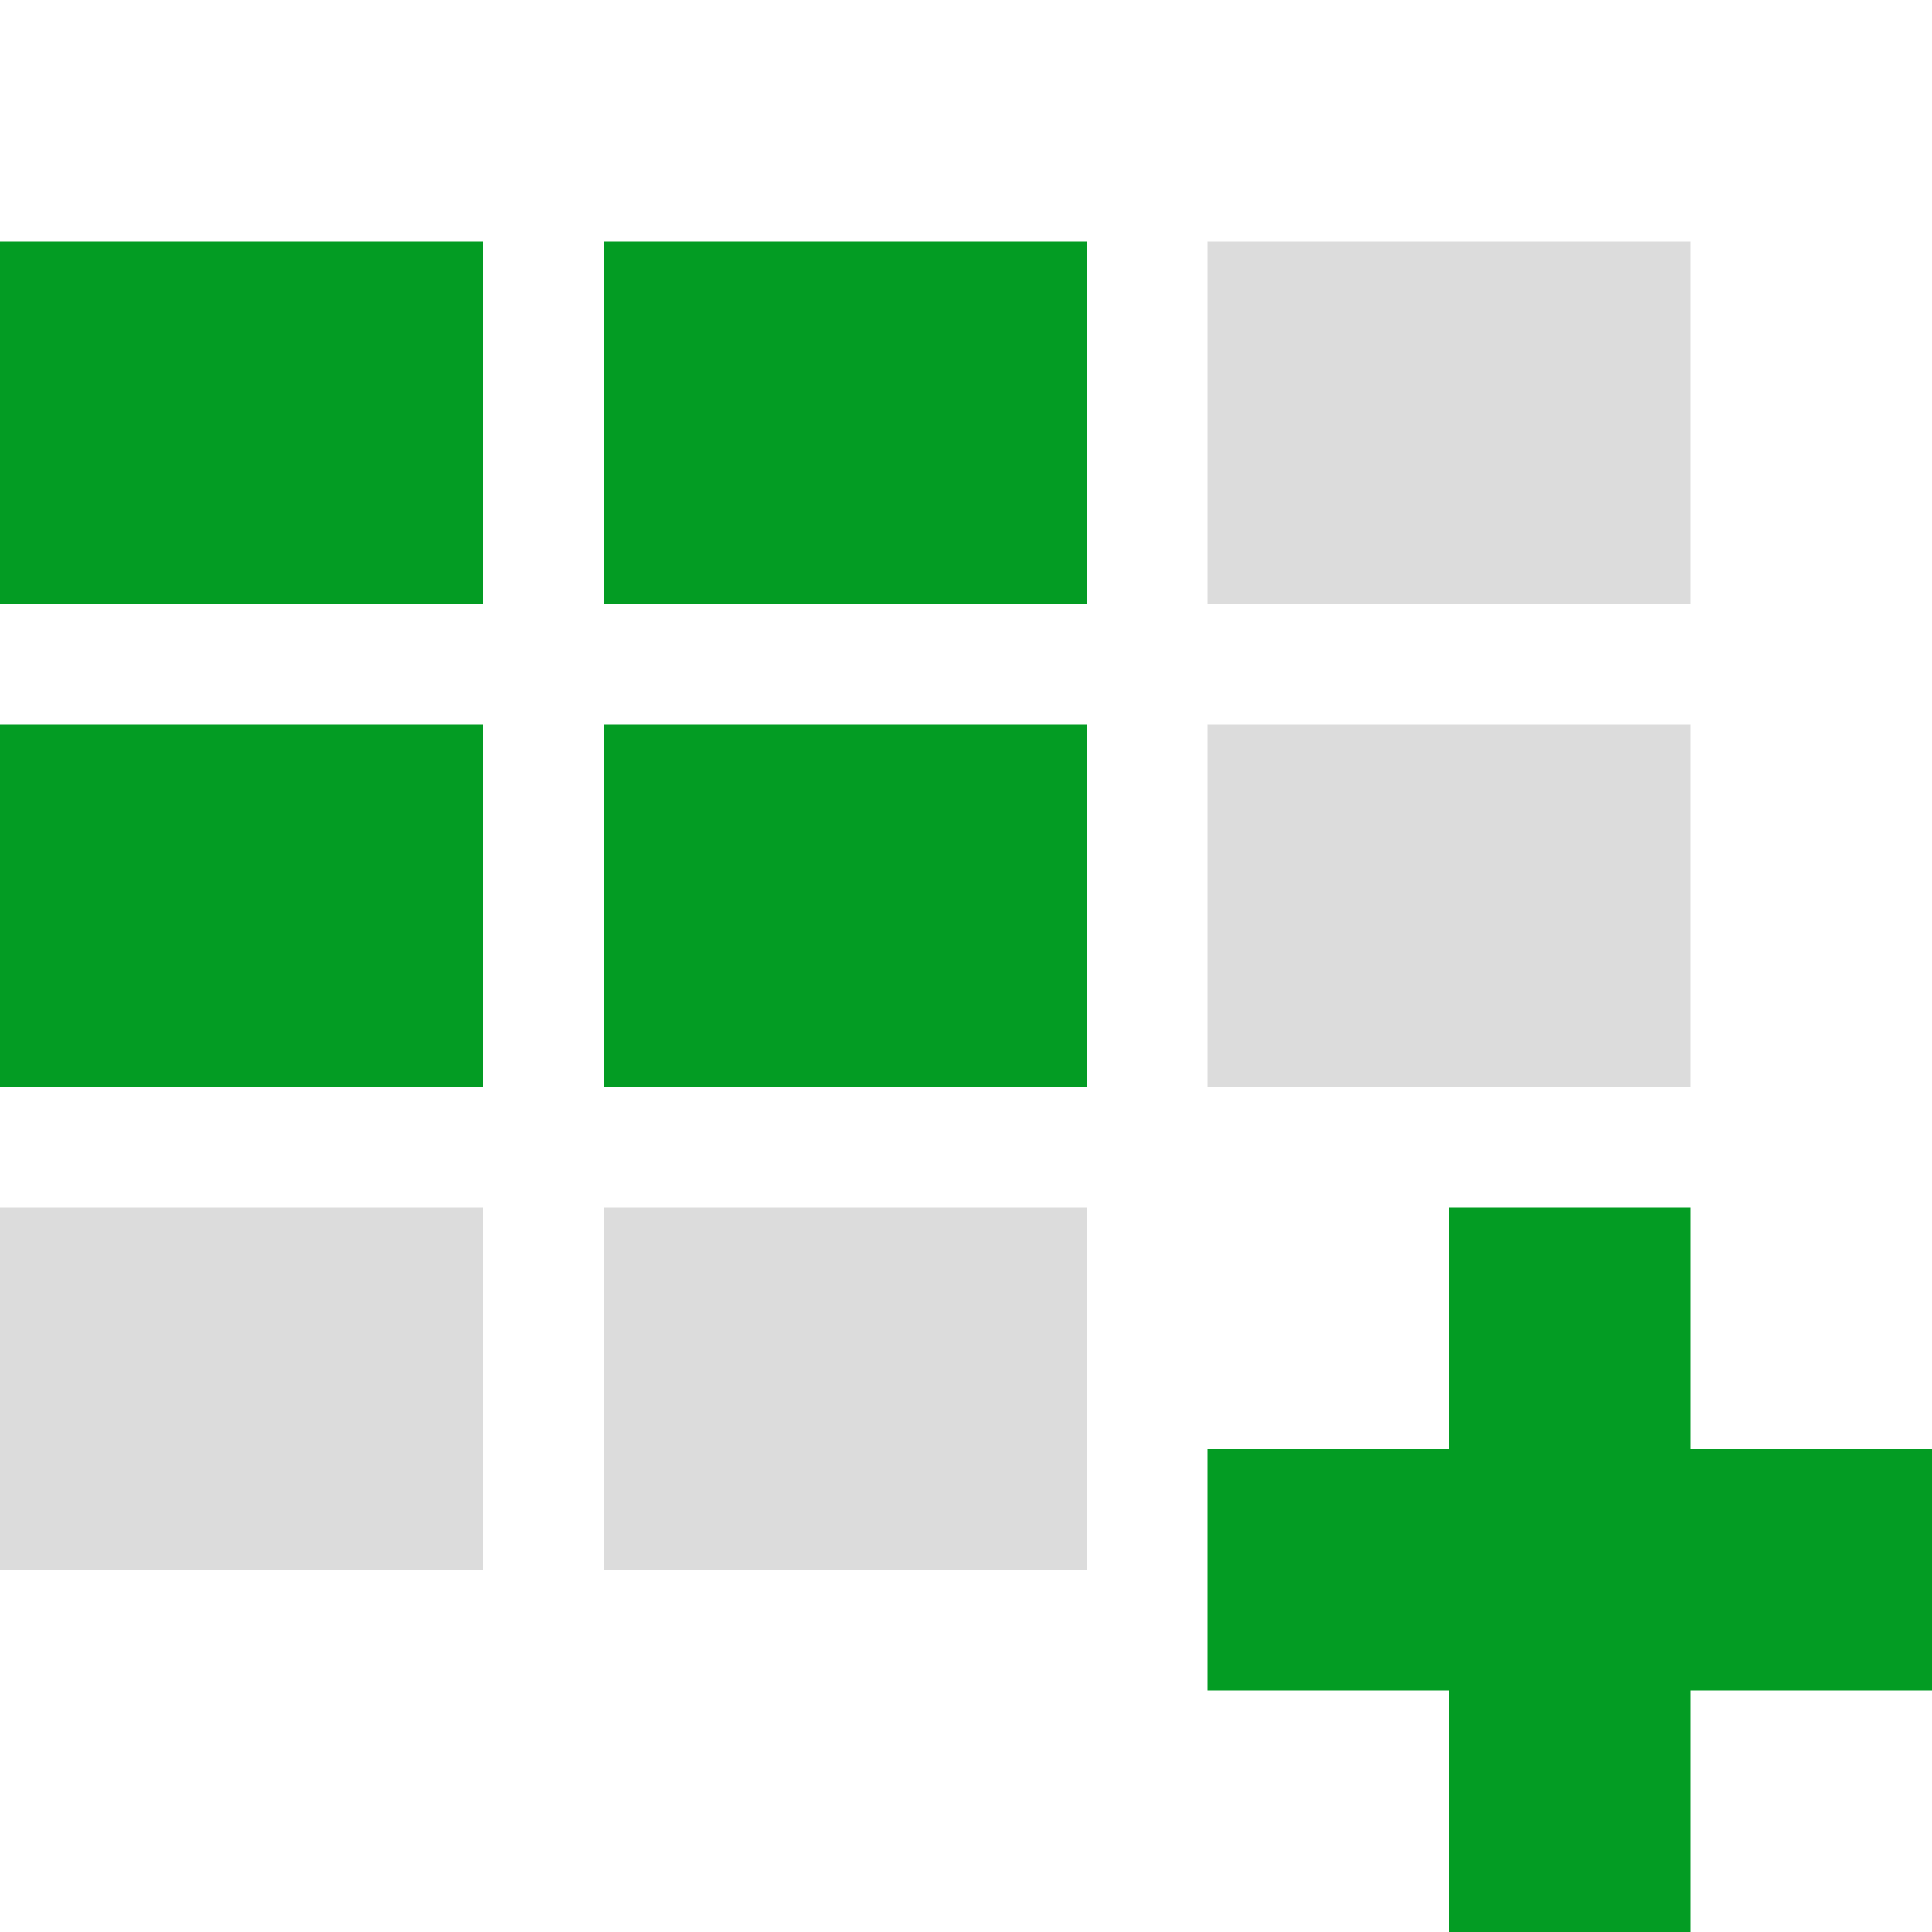 ﻿<?xml version='1.0' encoding='UTF-8'?>
<svg x="0px" y="0px" viewBox="0 0 32 32" version="1.1" xmlns="http://www.w3.org/2000/svg" xmlns:xlink="http://www.w3.org/1999/xlink" enable-background="new 0 0 32 32" xml:space="preserve" id="Layer_1">
  <style type="text/css">
	.Yellow{fill:#FFB115;}
	.Red{fill:#D11C1C;}
	.Black{fill:#727272;}
	.Blue{fill:#1177D7;}
	.White{fill:#FFFFFF;}
	.Green{fill:#039C23;}
	.st0{opacity:0.75;}
	.st1{opacity:0.5;}
	.st2{opacity:0.25;}
	.st3{fill:#FFB115;}
</style>
  <g id="AddQuery">
    <g opacity="0.5" class="st1">
      <path d="M20,4h8v6h-8V4z M20,18h8v-6h-8V18z M10,20v6h8v-6H10z M8,26v-6H0v6H8z" fill="#727272" opacity="0.5" class="Black" />
    </g>
    <path d="M32,24h-4v-4h-4v4h-4v4h4v4h4v-4h4V24z M18,10h-8V4h8V10z M8,12H0v6h8V12z M18,12h-8v6h8V12z M8,4H0v6h8V4z" fill="#039C23" class="Green" />
  </g>
</svg>